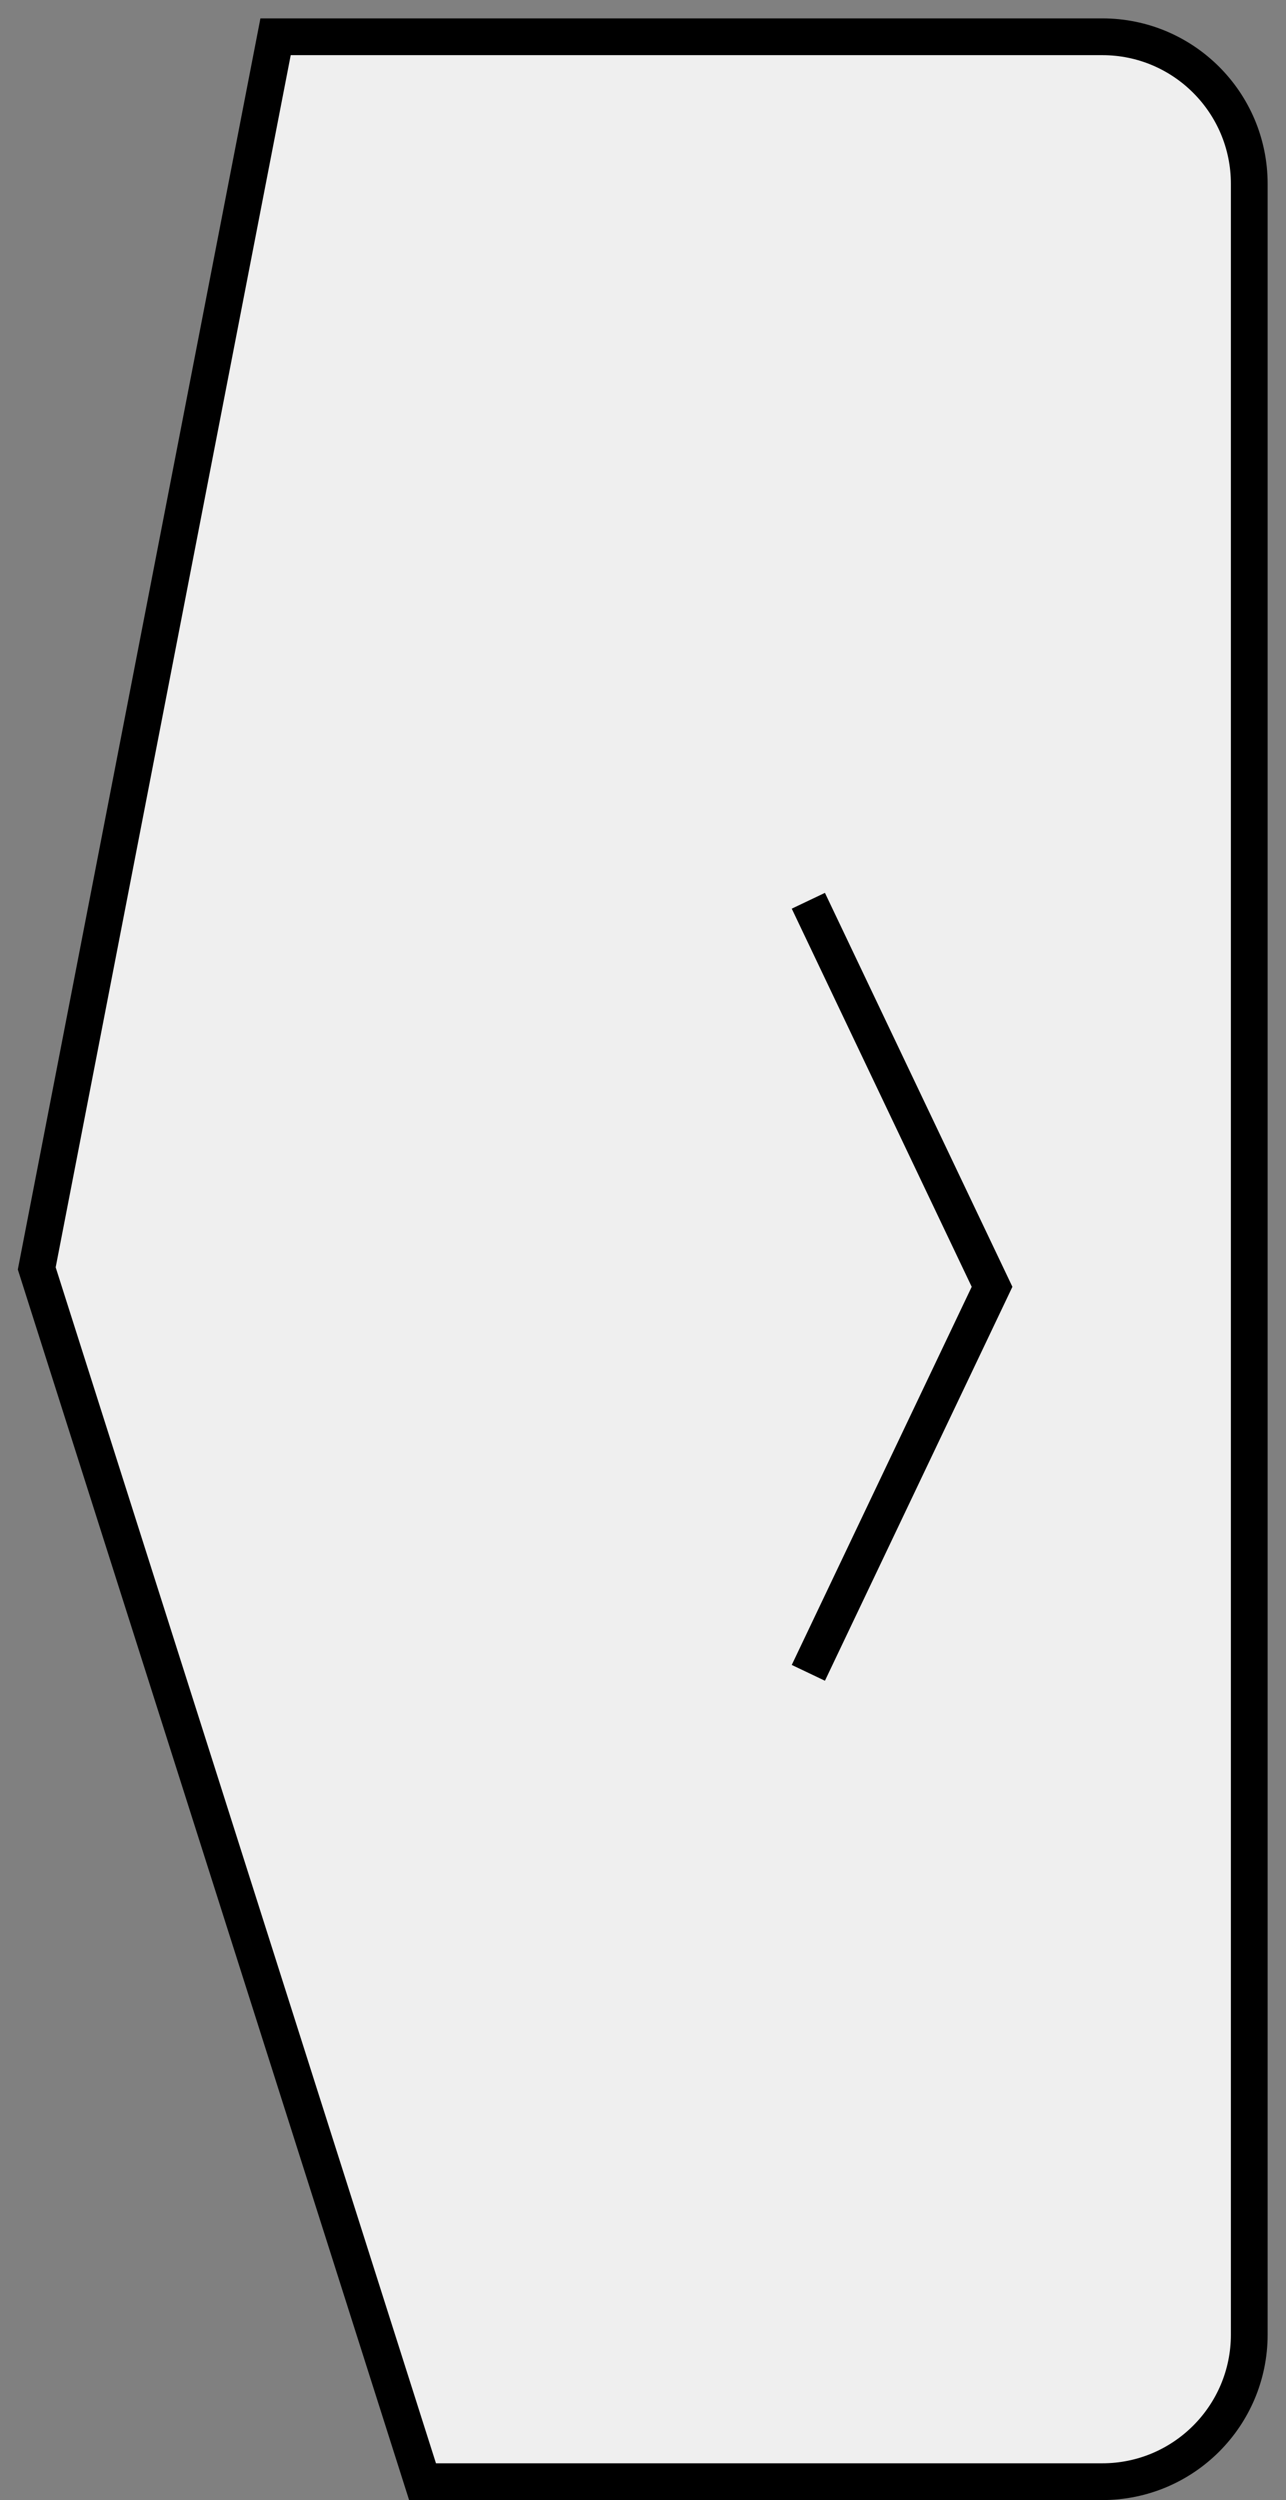 <svg width="35" height="68" viewBox="0 0 35 68" fill="none" xmlns="http://www.w3.org/2000/svg">
<rect x="0" y="0" width="35" height="68" fill="#808080" stroke="none"/>
<path d="M34 63.5V5C34 2.791 32.209 1 30 1H7.5L1 34.5L6.25 51L11.5 67.5H30C32.209 67.5 34 65.709 34 63.5Z" fill="#EFEFEF" stroke="black"/>
<path d="M22 45.5L27 35L22 24.5" stroke="black"/>
</svg>
